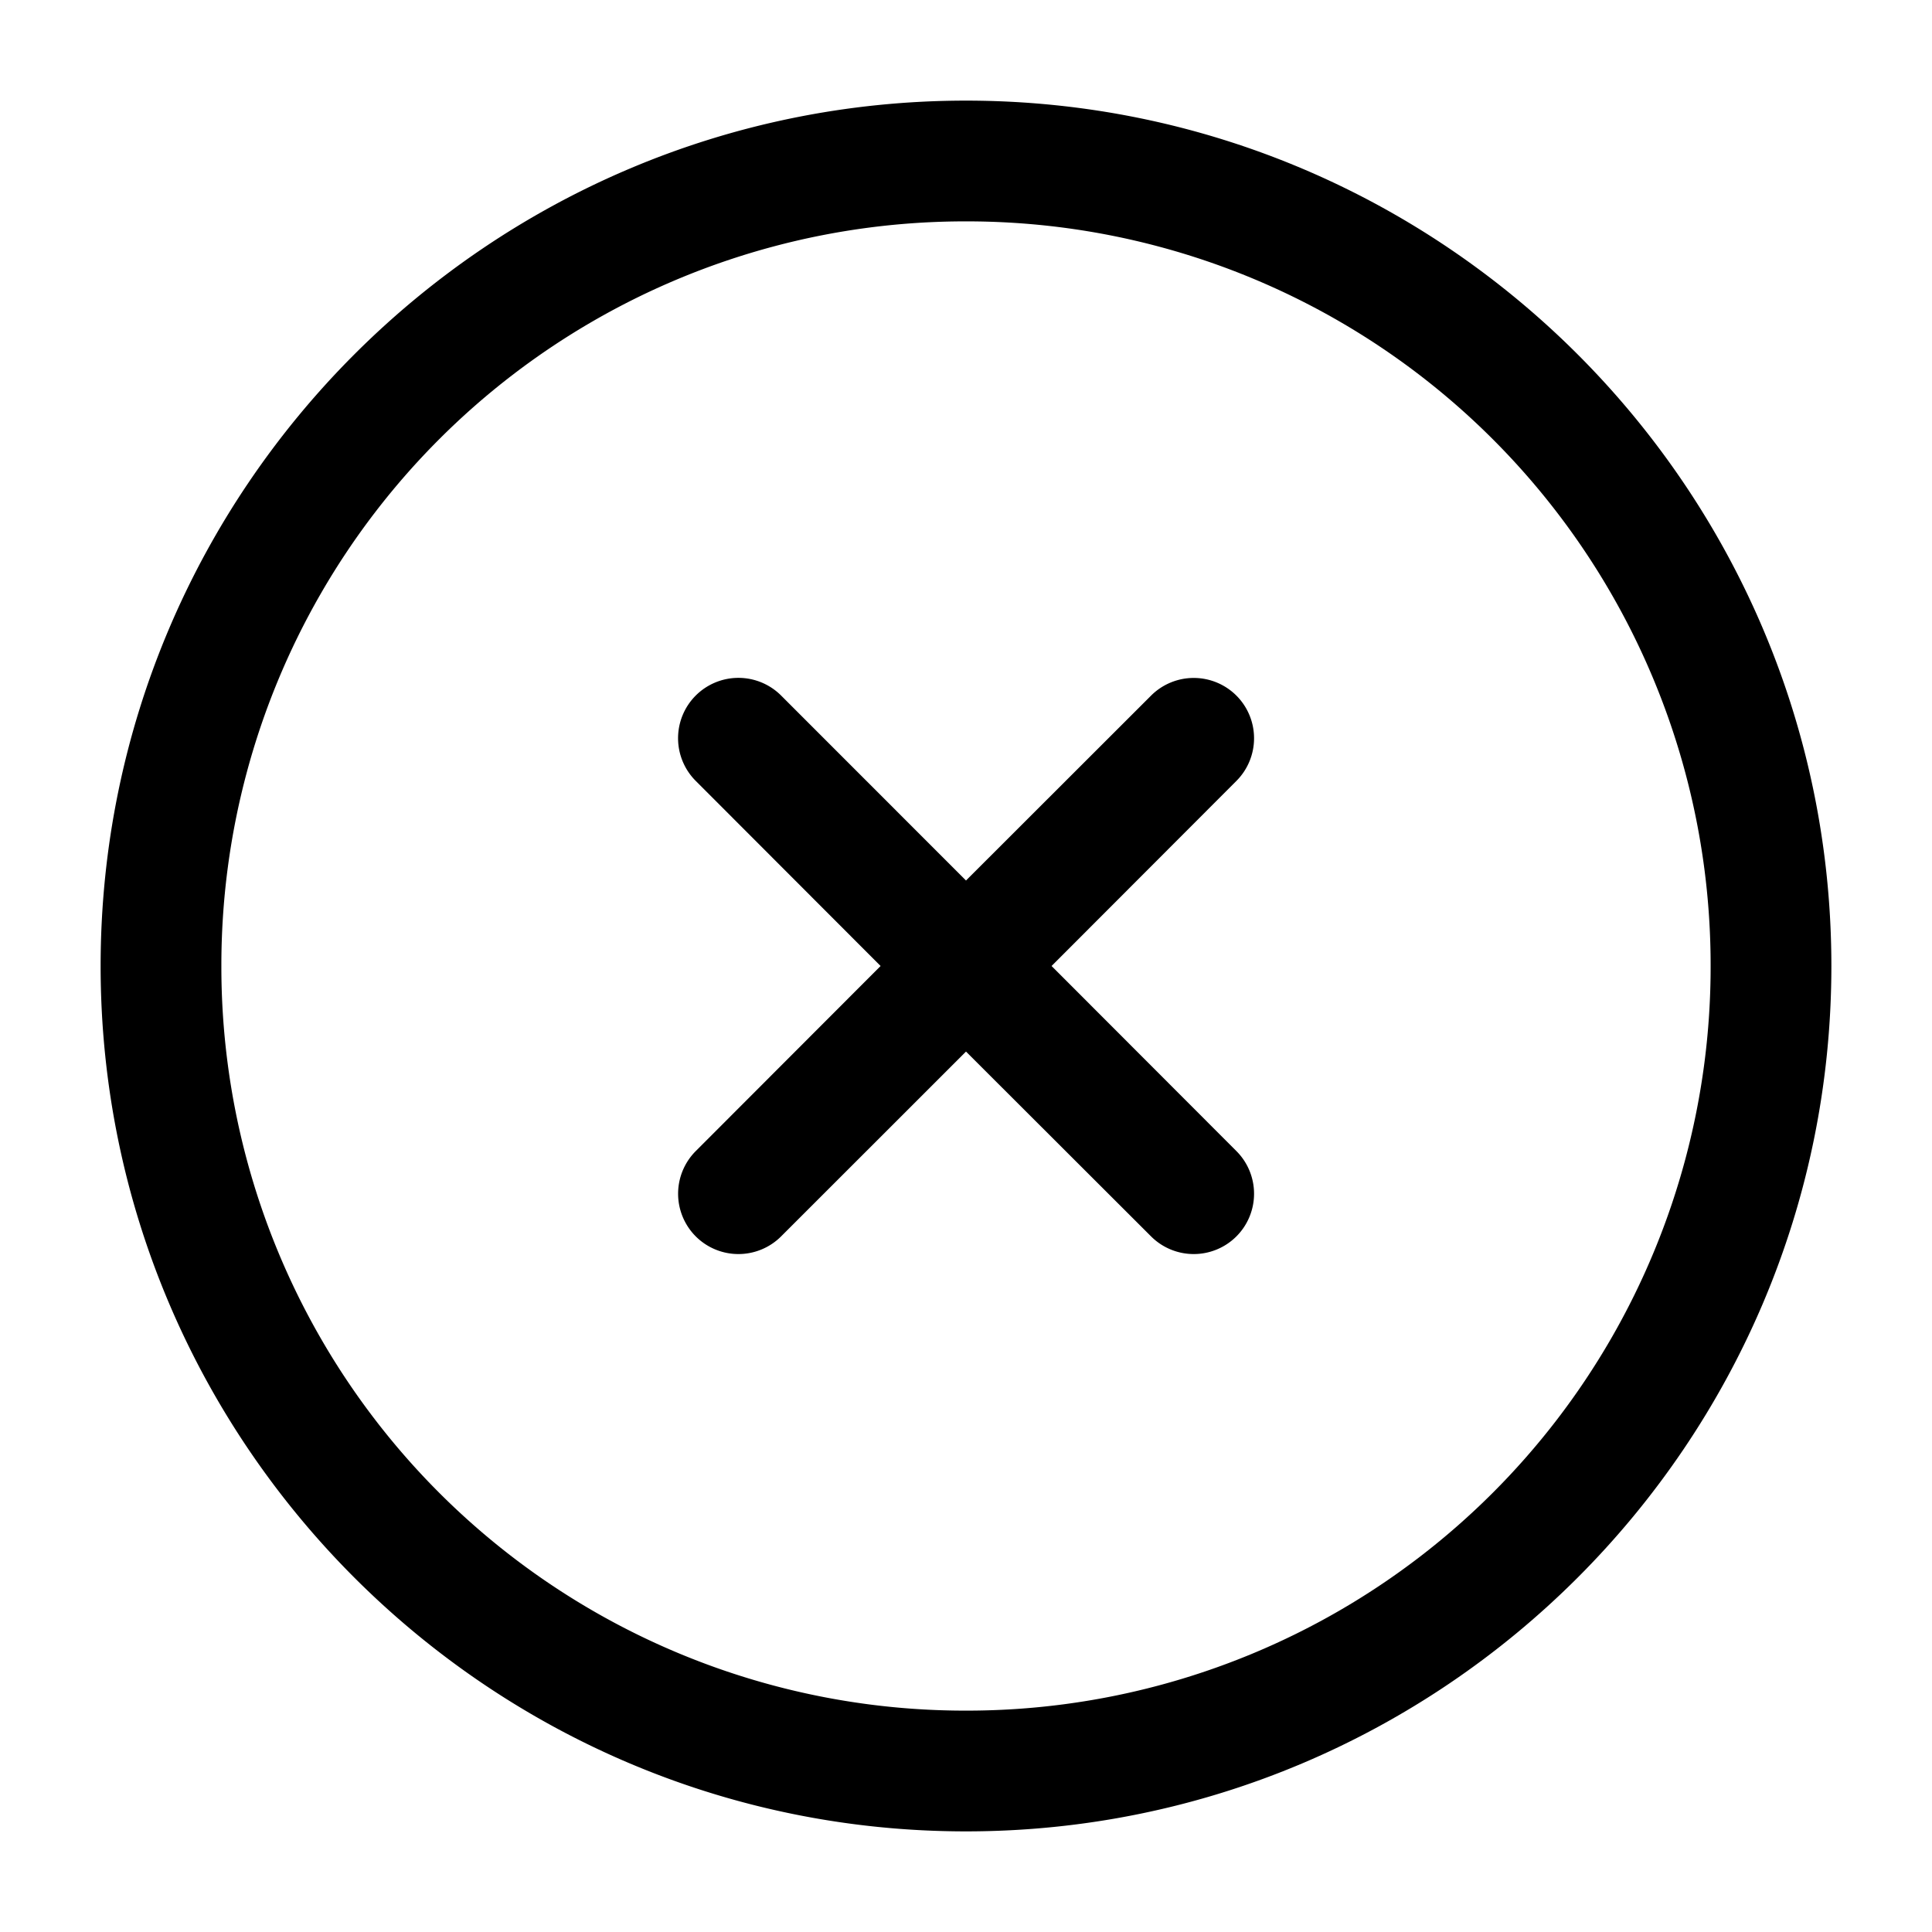 <svg xmlns="http://www.w3.org/2000/svg" width="24" height="24" fill="none" stroke-width="1.5" viewBox="0 0 24 24">
    <path d="M8.643 8.64a.75.75 0 0 0 0 1.061L10.939 12l-2.296 2.299a.75.75 0 0 0 0 1.06.75.75 0 0 0 1.06 0L12 13.063l2.299 2.296a.75.75 0 0 0 1.06 0 .75.75 0 0 0 0-1.06L13.063 12l2.296-2.299a.75.75 0 0 0 0-1.06.75.75 0 0 0-1.06 0L12 10.938 9.703 8.64a.75.75 0 0 0-1.06 0" style="color:#000;fill:currentColor;stroke-linecap:round;stroke-linejoin:round;-inkscape-stroke:none"/>
    <path d="M12 1.25C6.072 1.25 1.25 6.072 1.25 12S6.072 22.75 12 22.75 22.75 17.928 22.75 12 17.928 1.25 12 1.25m0 1.5A9.239 9.239 0 0 1 21.25 12 9.239 9.239 0 0 1 12 21.25 9.239 9.239 0 0 1 2.75 12 9.239 9.239 0 0 1 12 2.75" style="color:#000;fill:currentColor;stroke-linecap:round;stroke-linejoin:round;-inkscape-stroke:none"/>
</svg>

